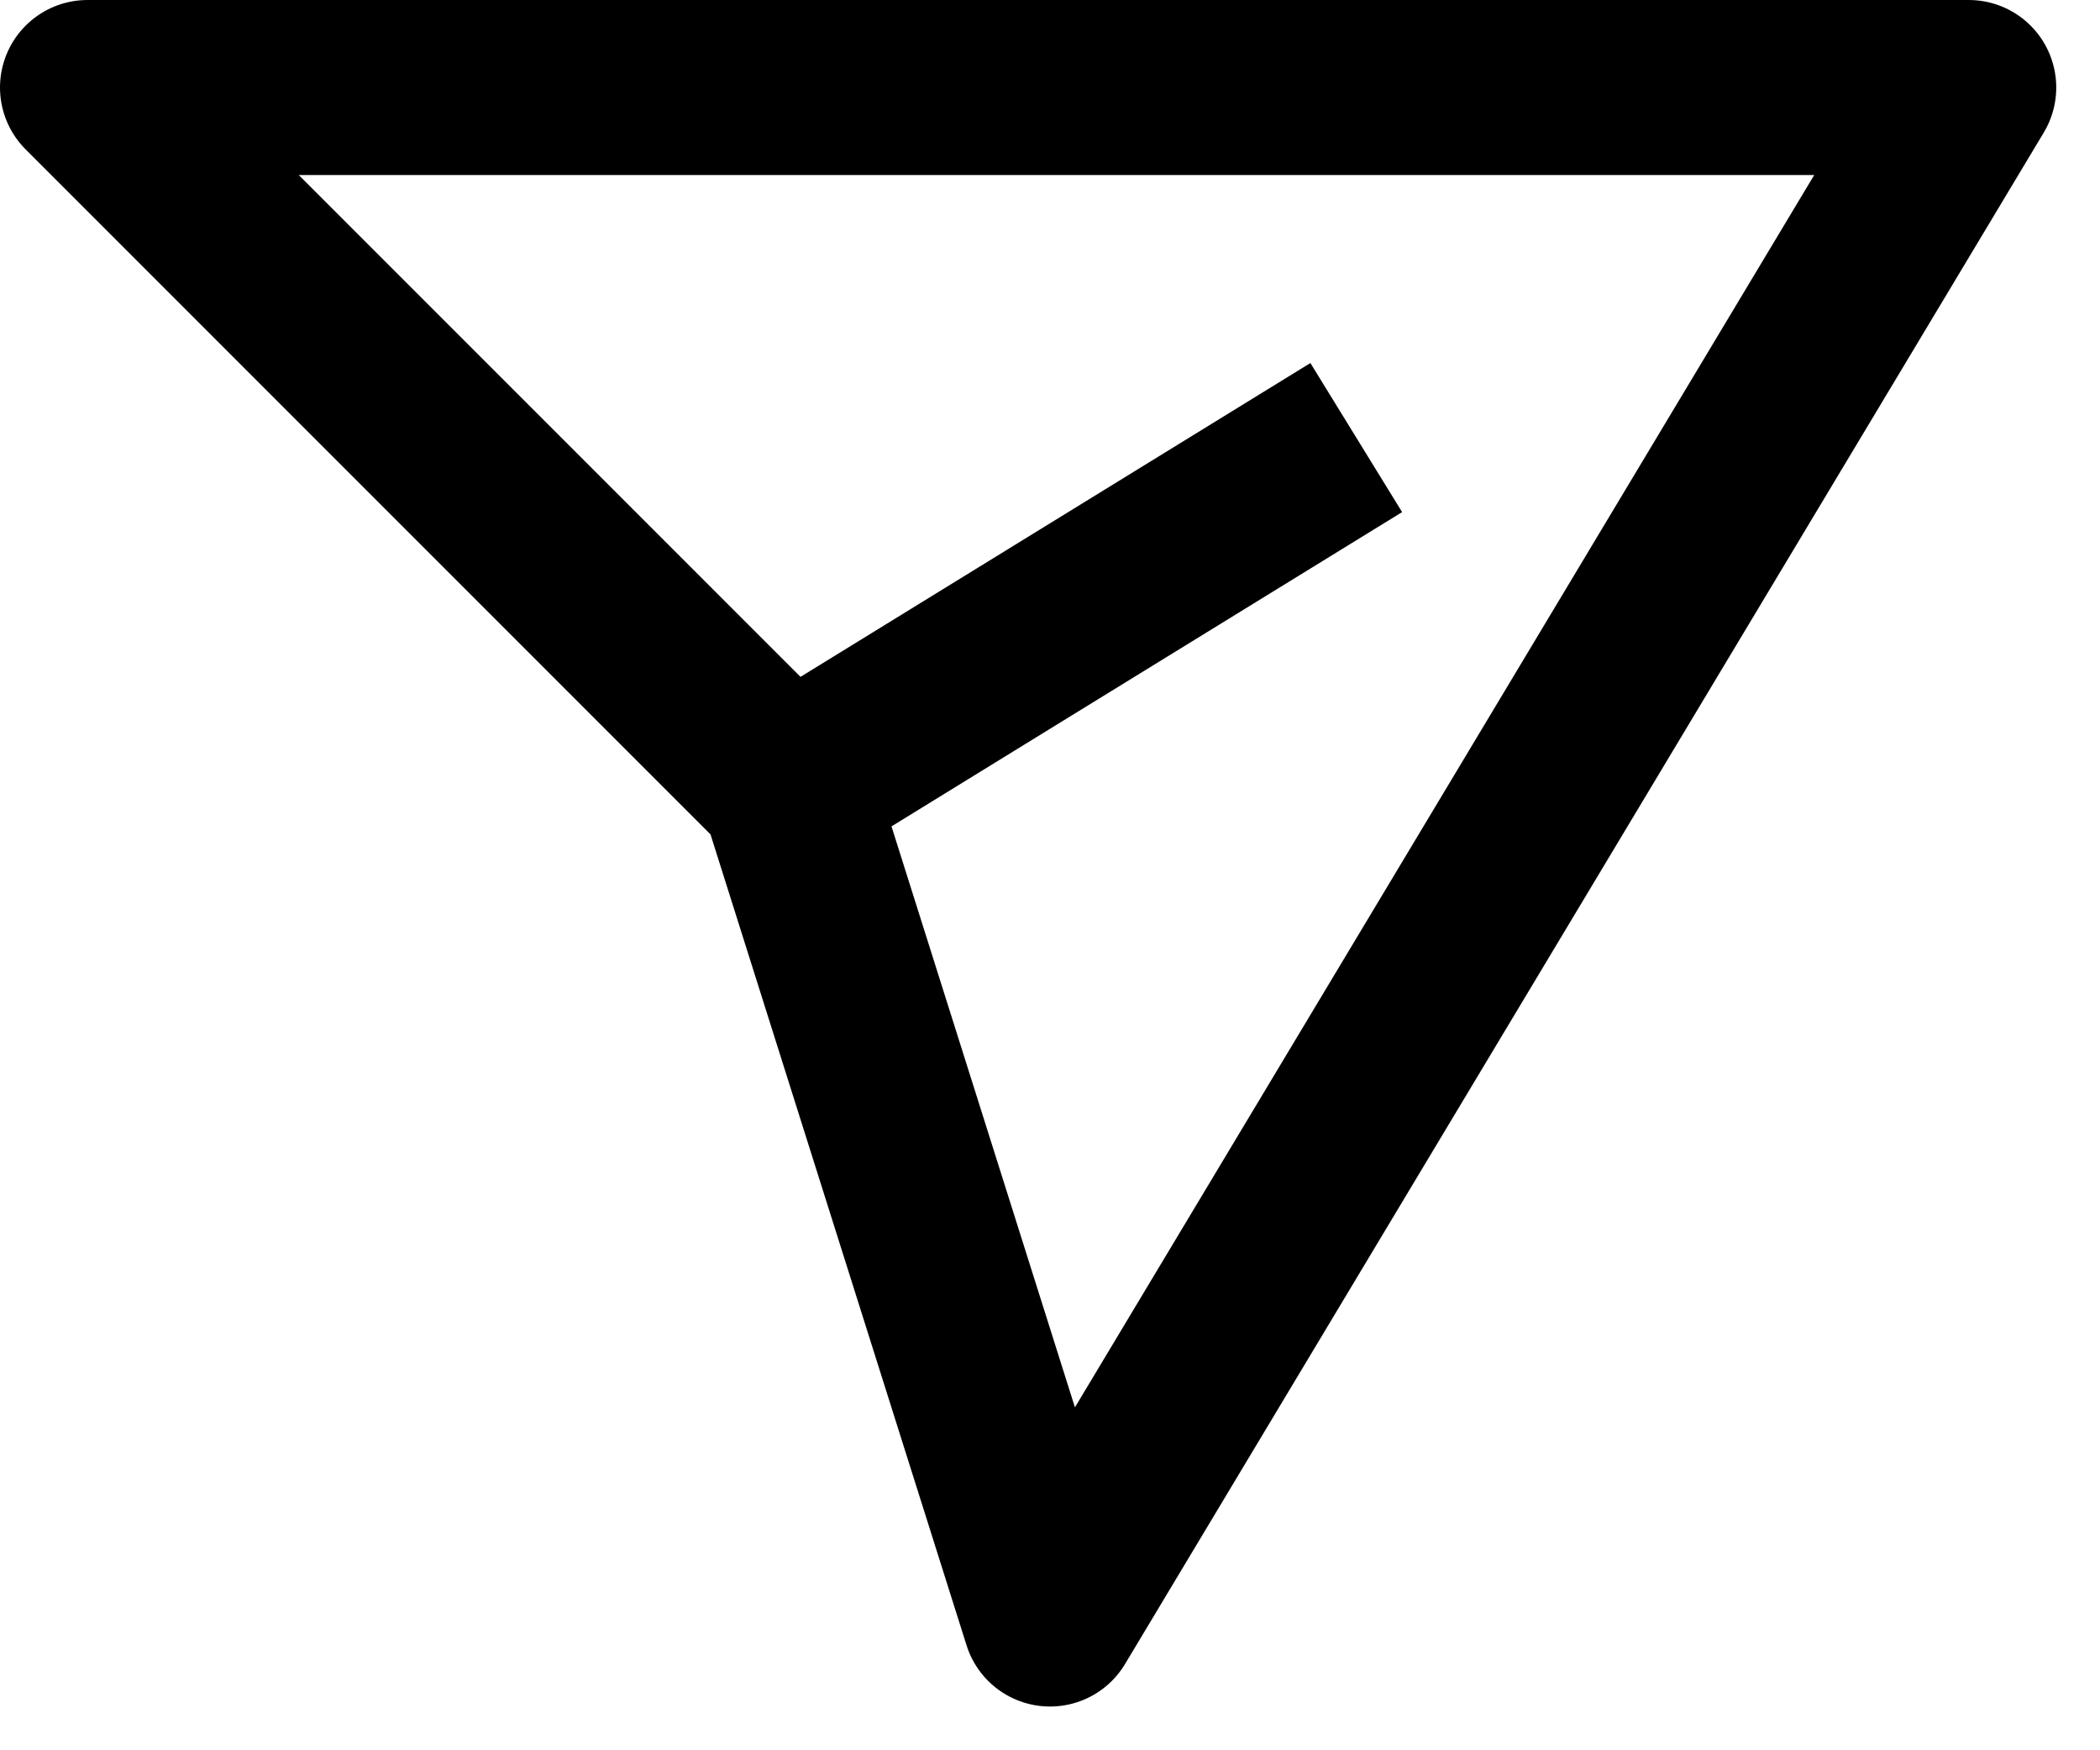<svg width="24" height="20" viewBox="0 0 24 20" fill="none" xmlns="http://www.w3.org/2000/svg">
<path d="M9 9L1 1H22.5L12 18.5L9 9ZM9 9L15.5 5" stroke="black" stroke-width="2" stroke-linejoin="round"/>
</svg>
